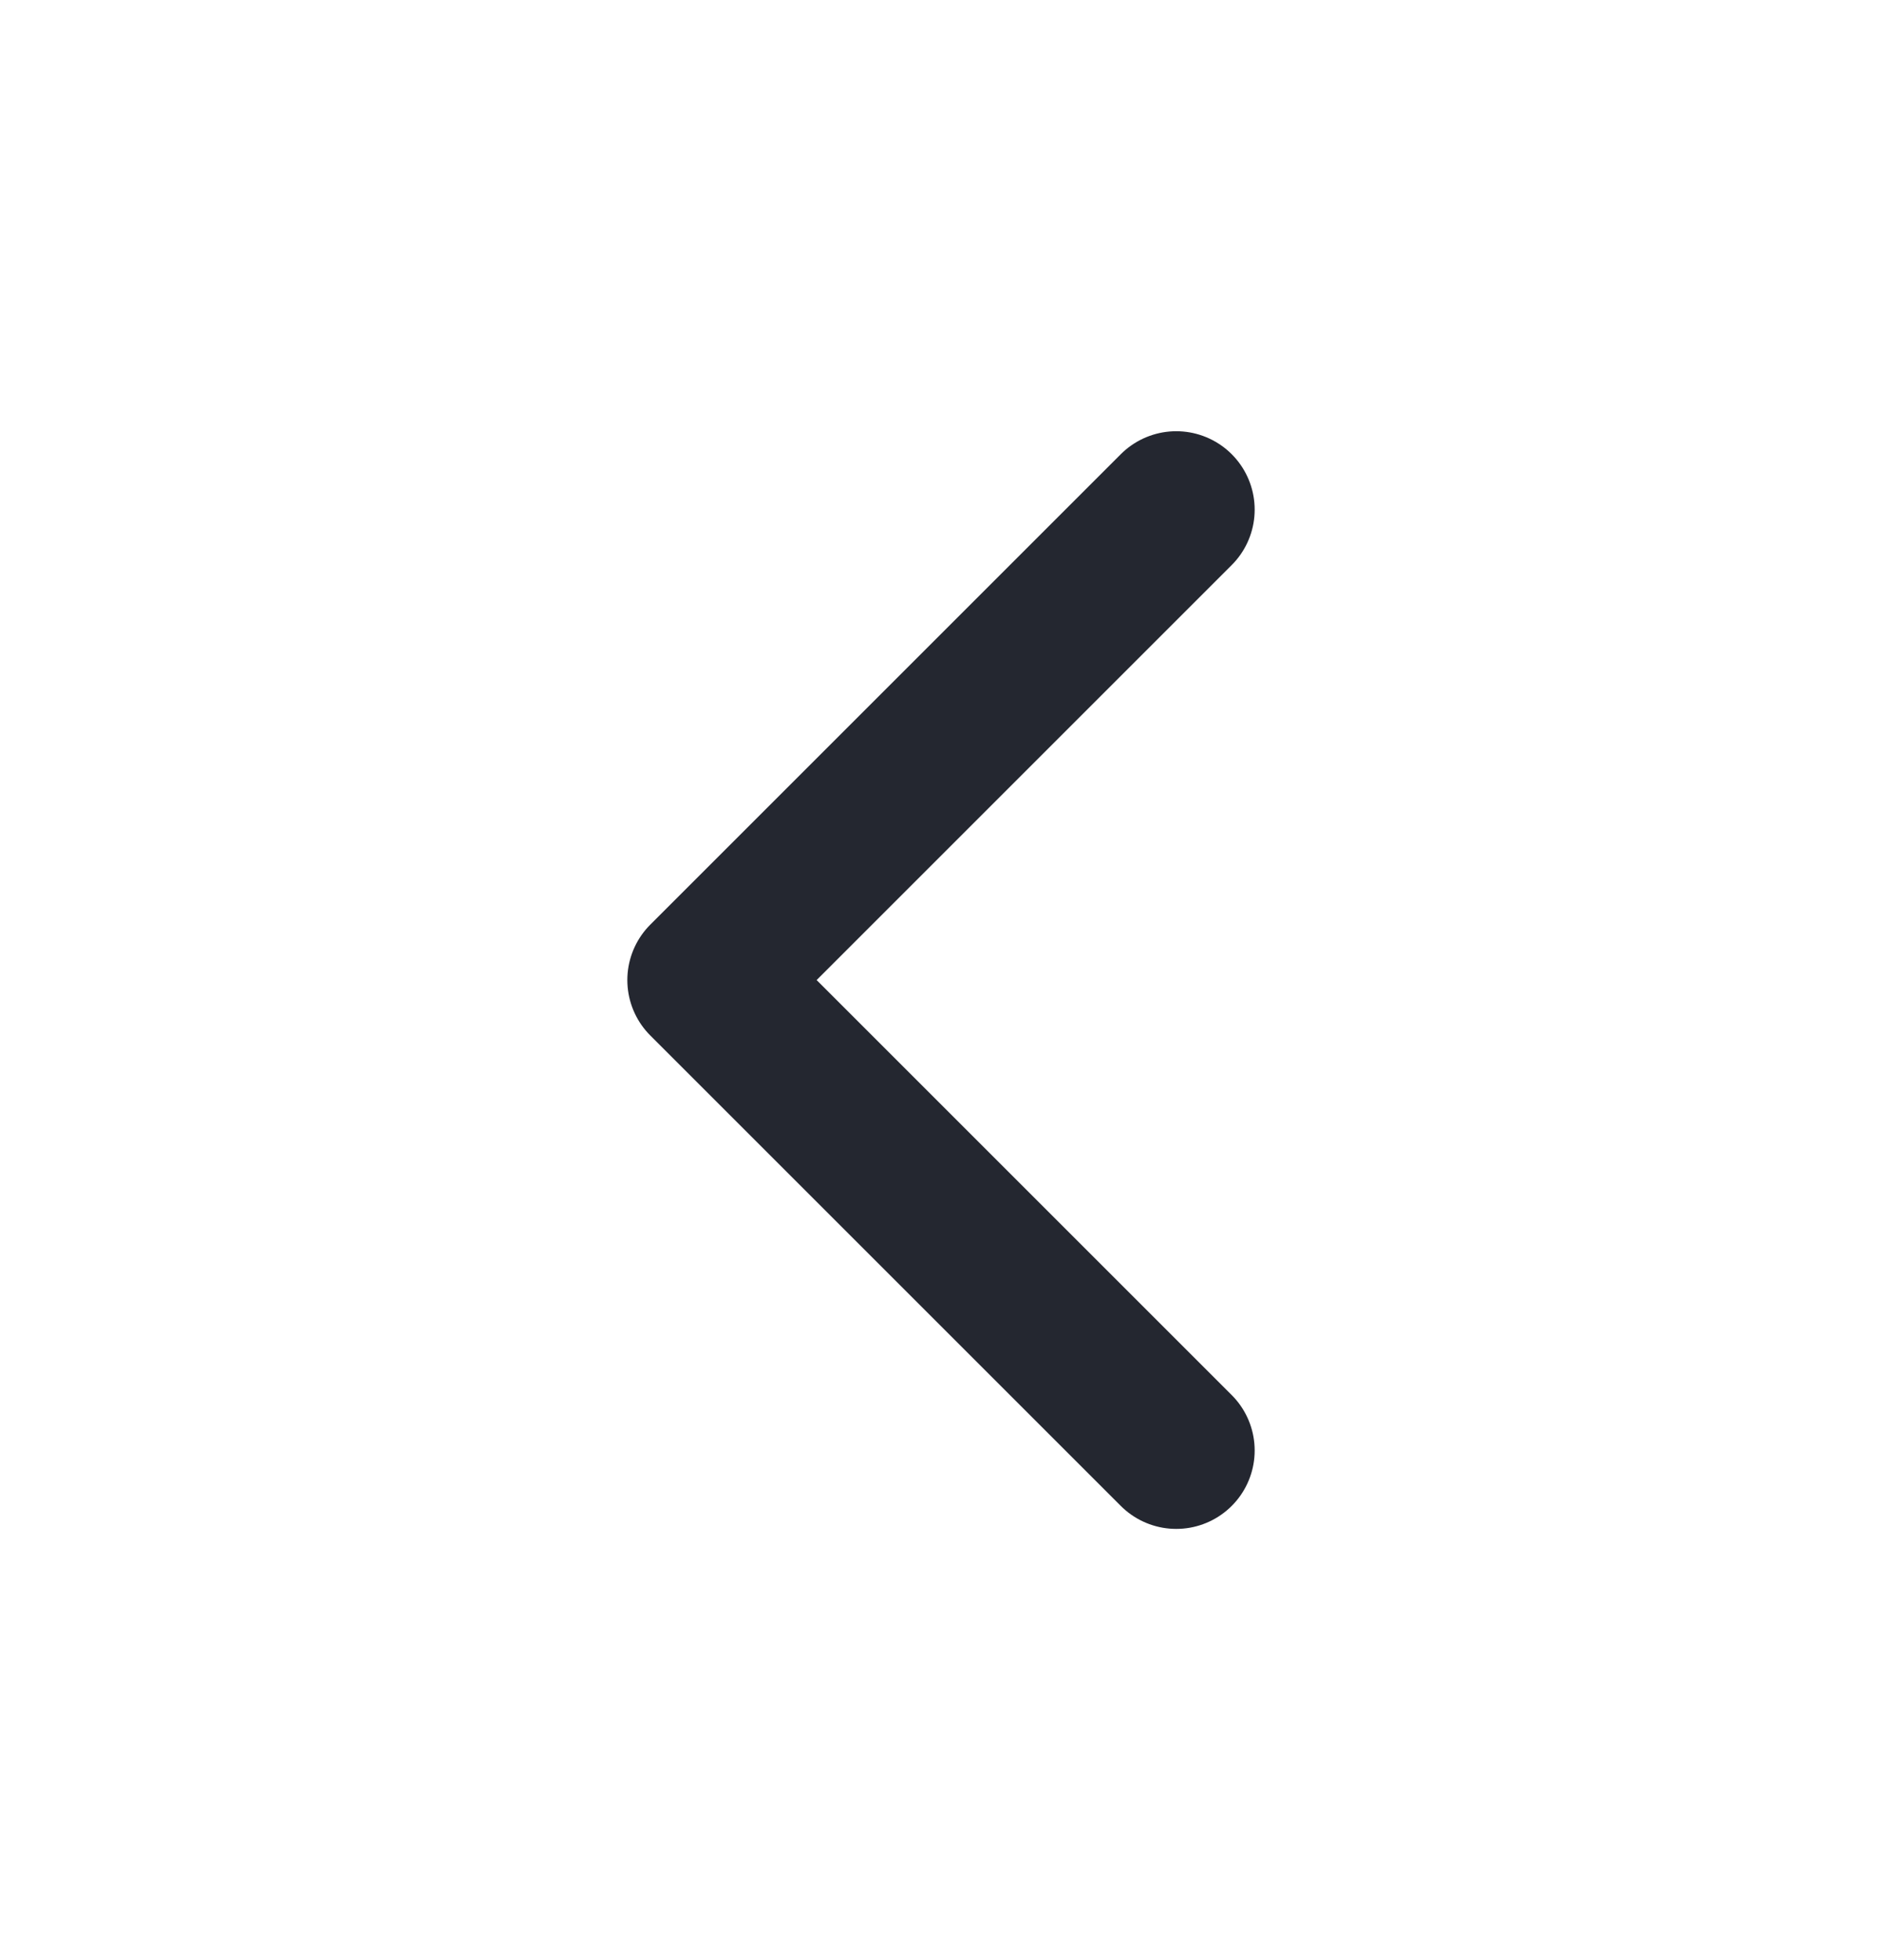 <svg width="24" height="25" viewBox="0 0 24 25" fill="none" xmlns="http://www.w3.org/2000/svg">
<path d="M15 6.5L9 12.5L15 18.5" stroke="#242730" stroke-width="2" stroke-linecap="round" stroke-linejoin="round"/>
</svg>
